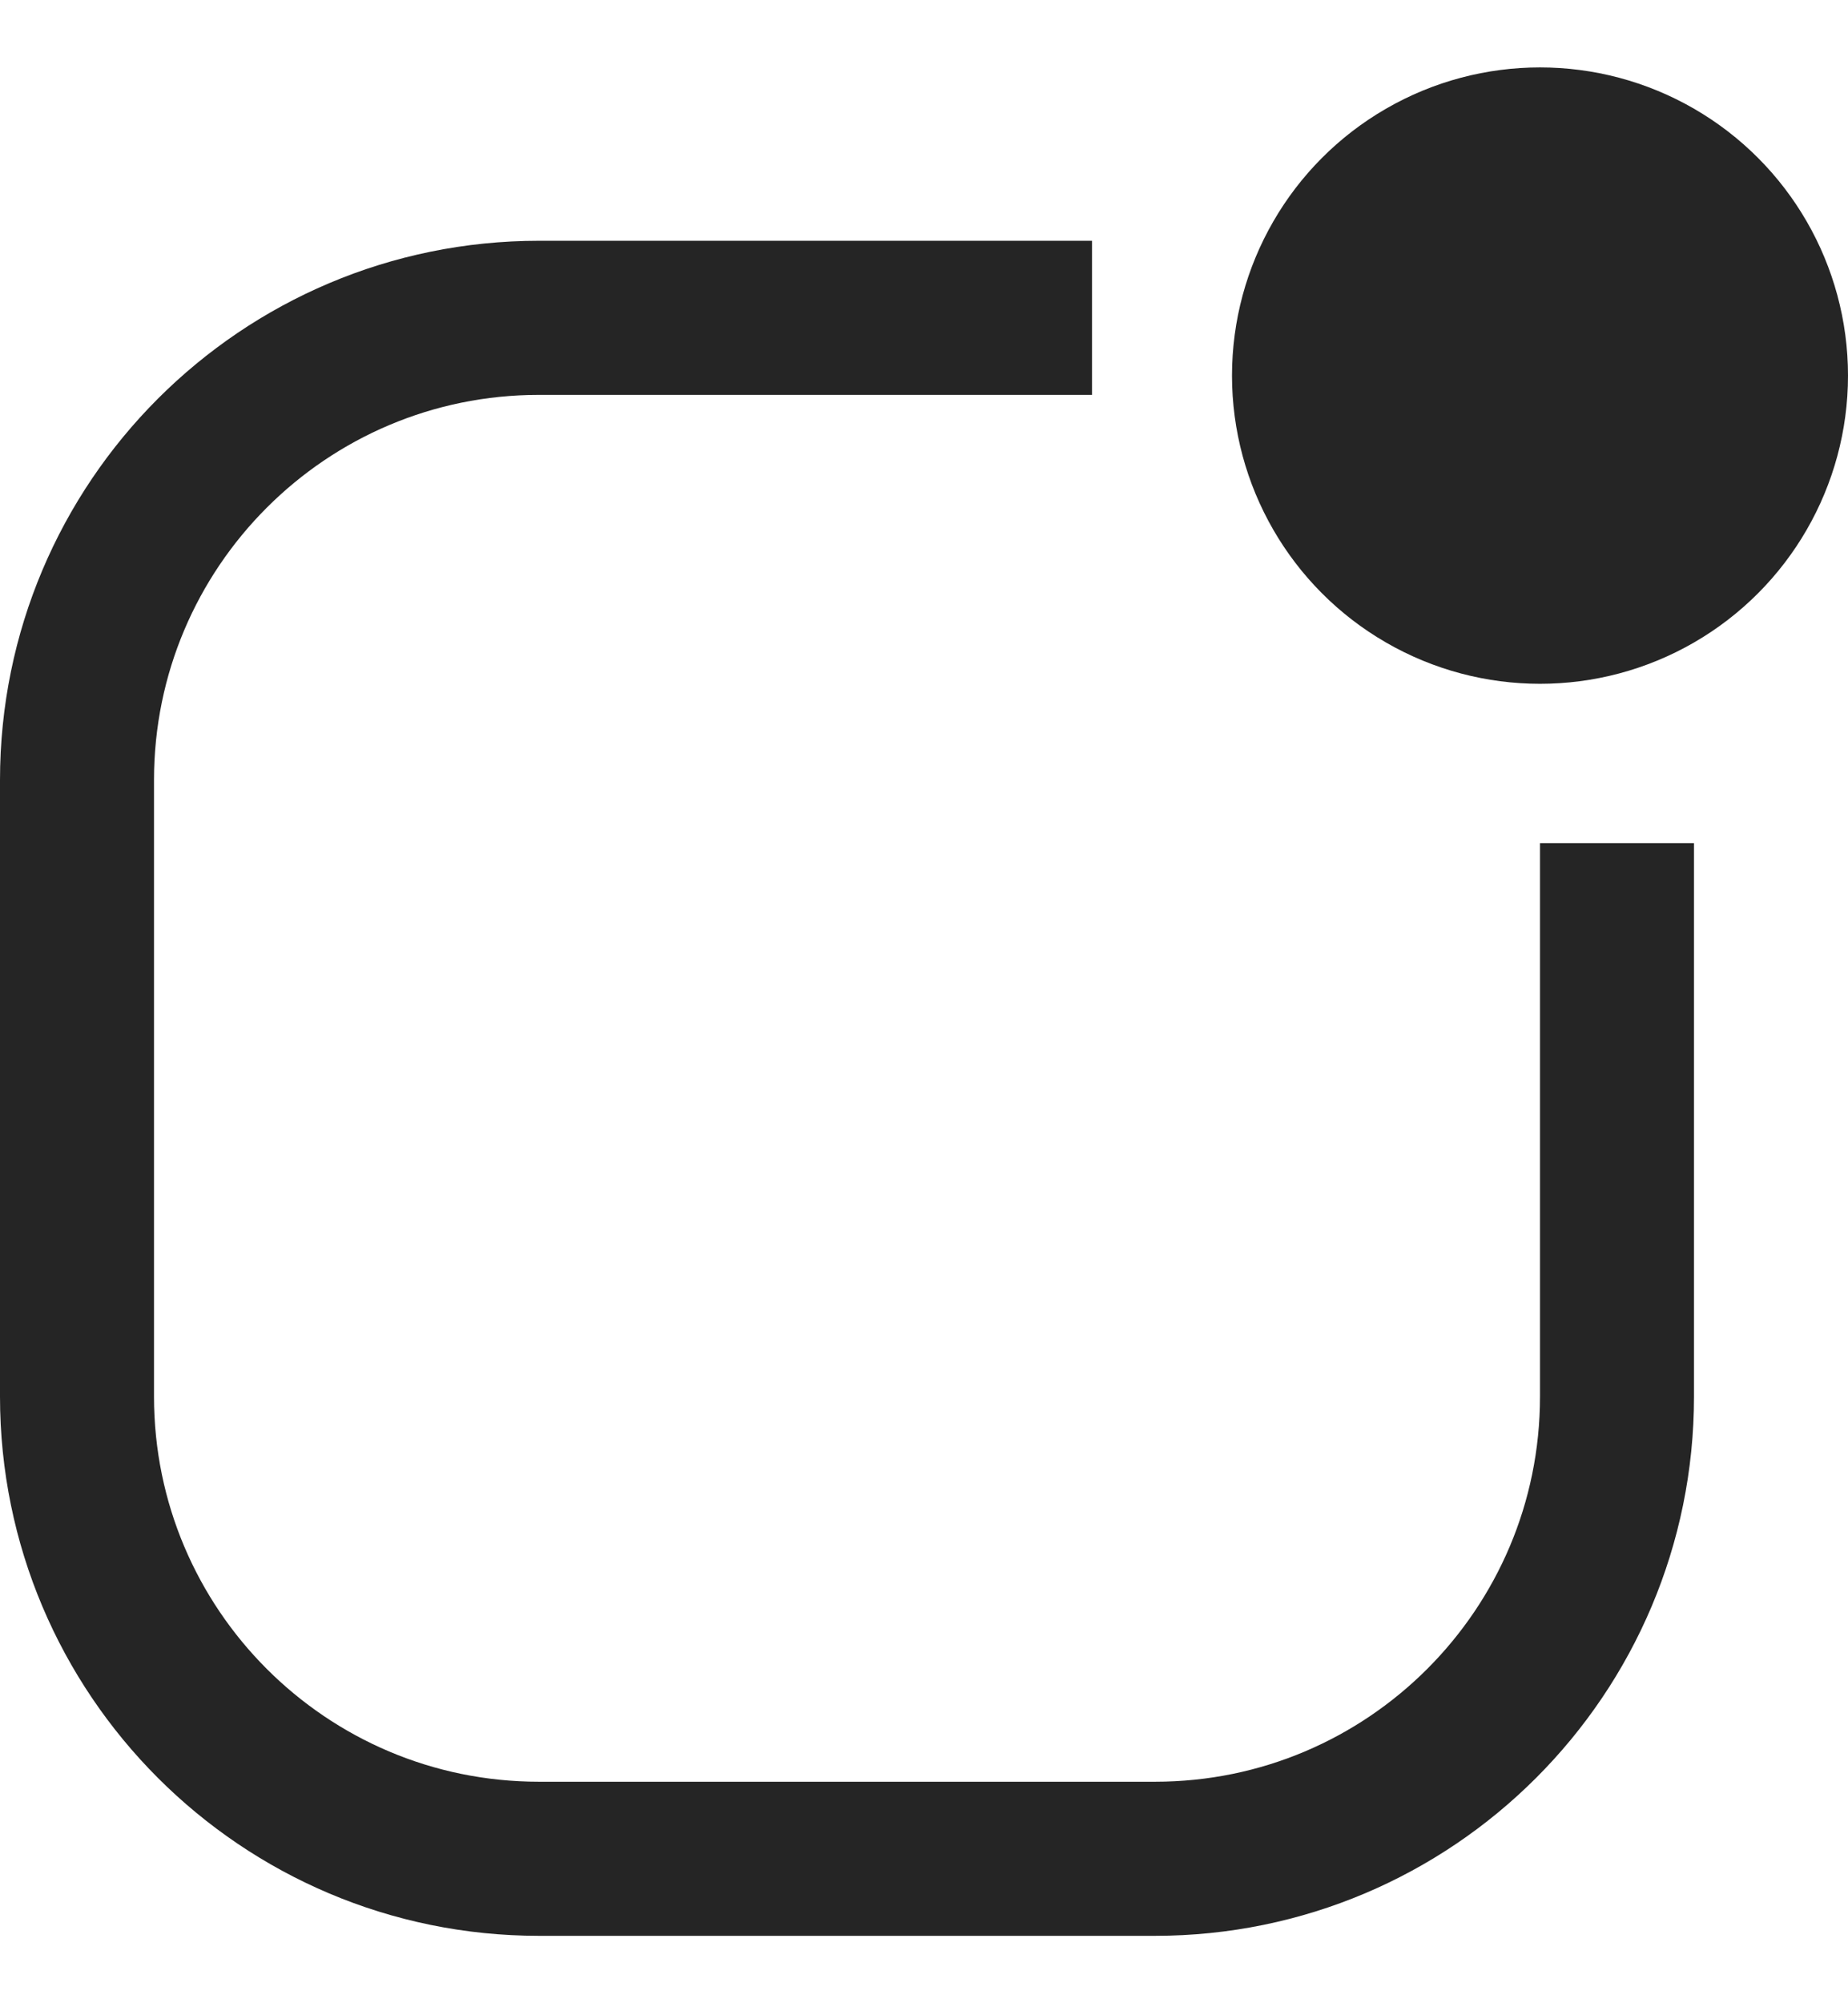 <svg width="24" height="26" viewBox="0 0 24 26" fill="none" xmlns="http://www.w3.org/2000/svg">
<path d="M14.182 4.125H11H7C3.686 4.125 1 6.811 1 10.125V18.125C1 21.439 3.686 24.125 7 24.125H15C18.314 24.125 21 21.439 21 18.125V14.125V10.943" stroke="#252525" stroke-width="2"/>
<circle cx="20" cy="4.875" r="4" fill="#252525"/>
</svg>
